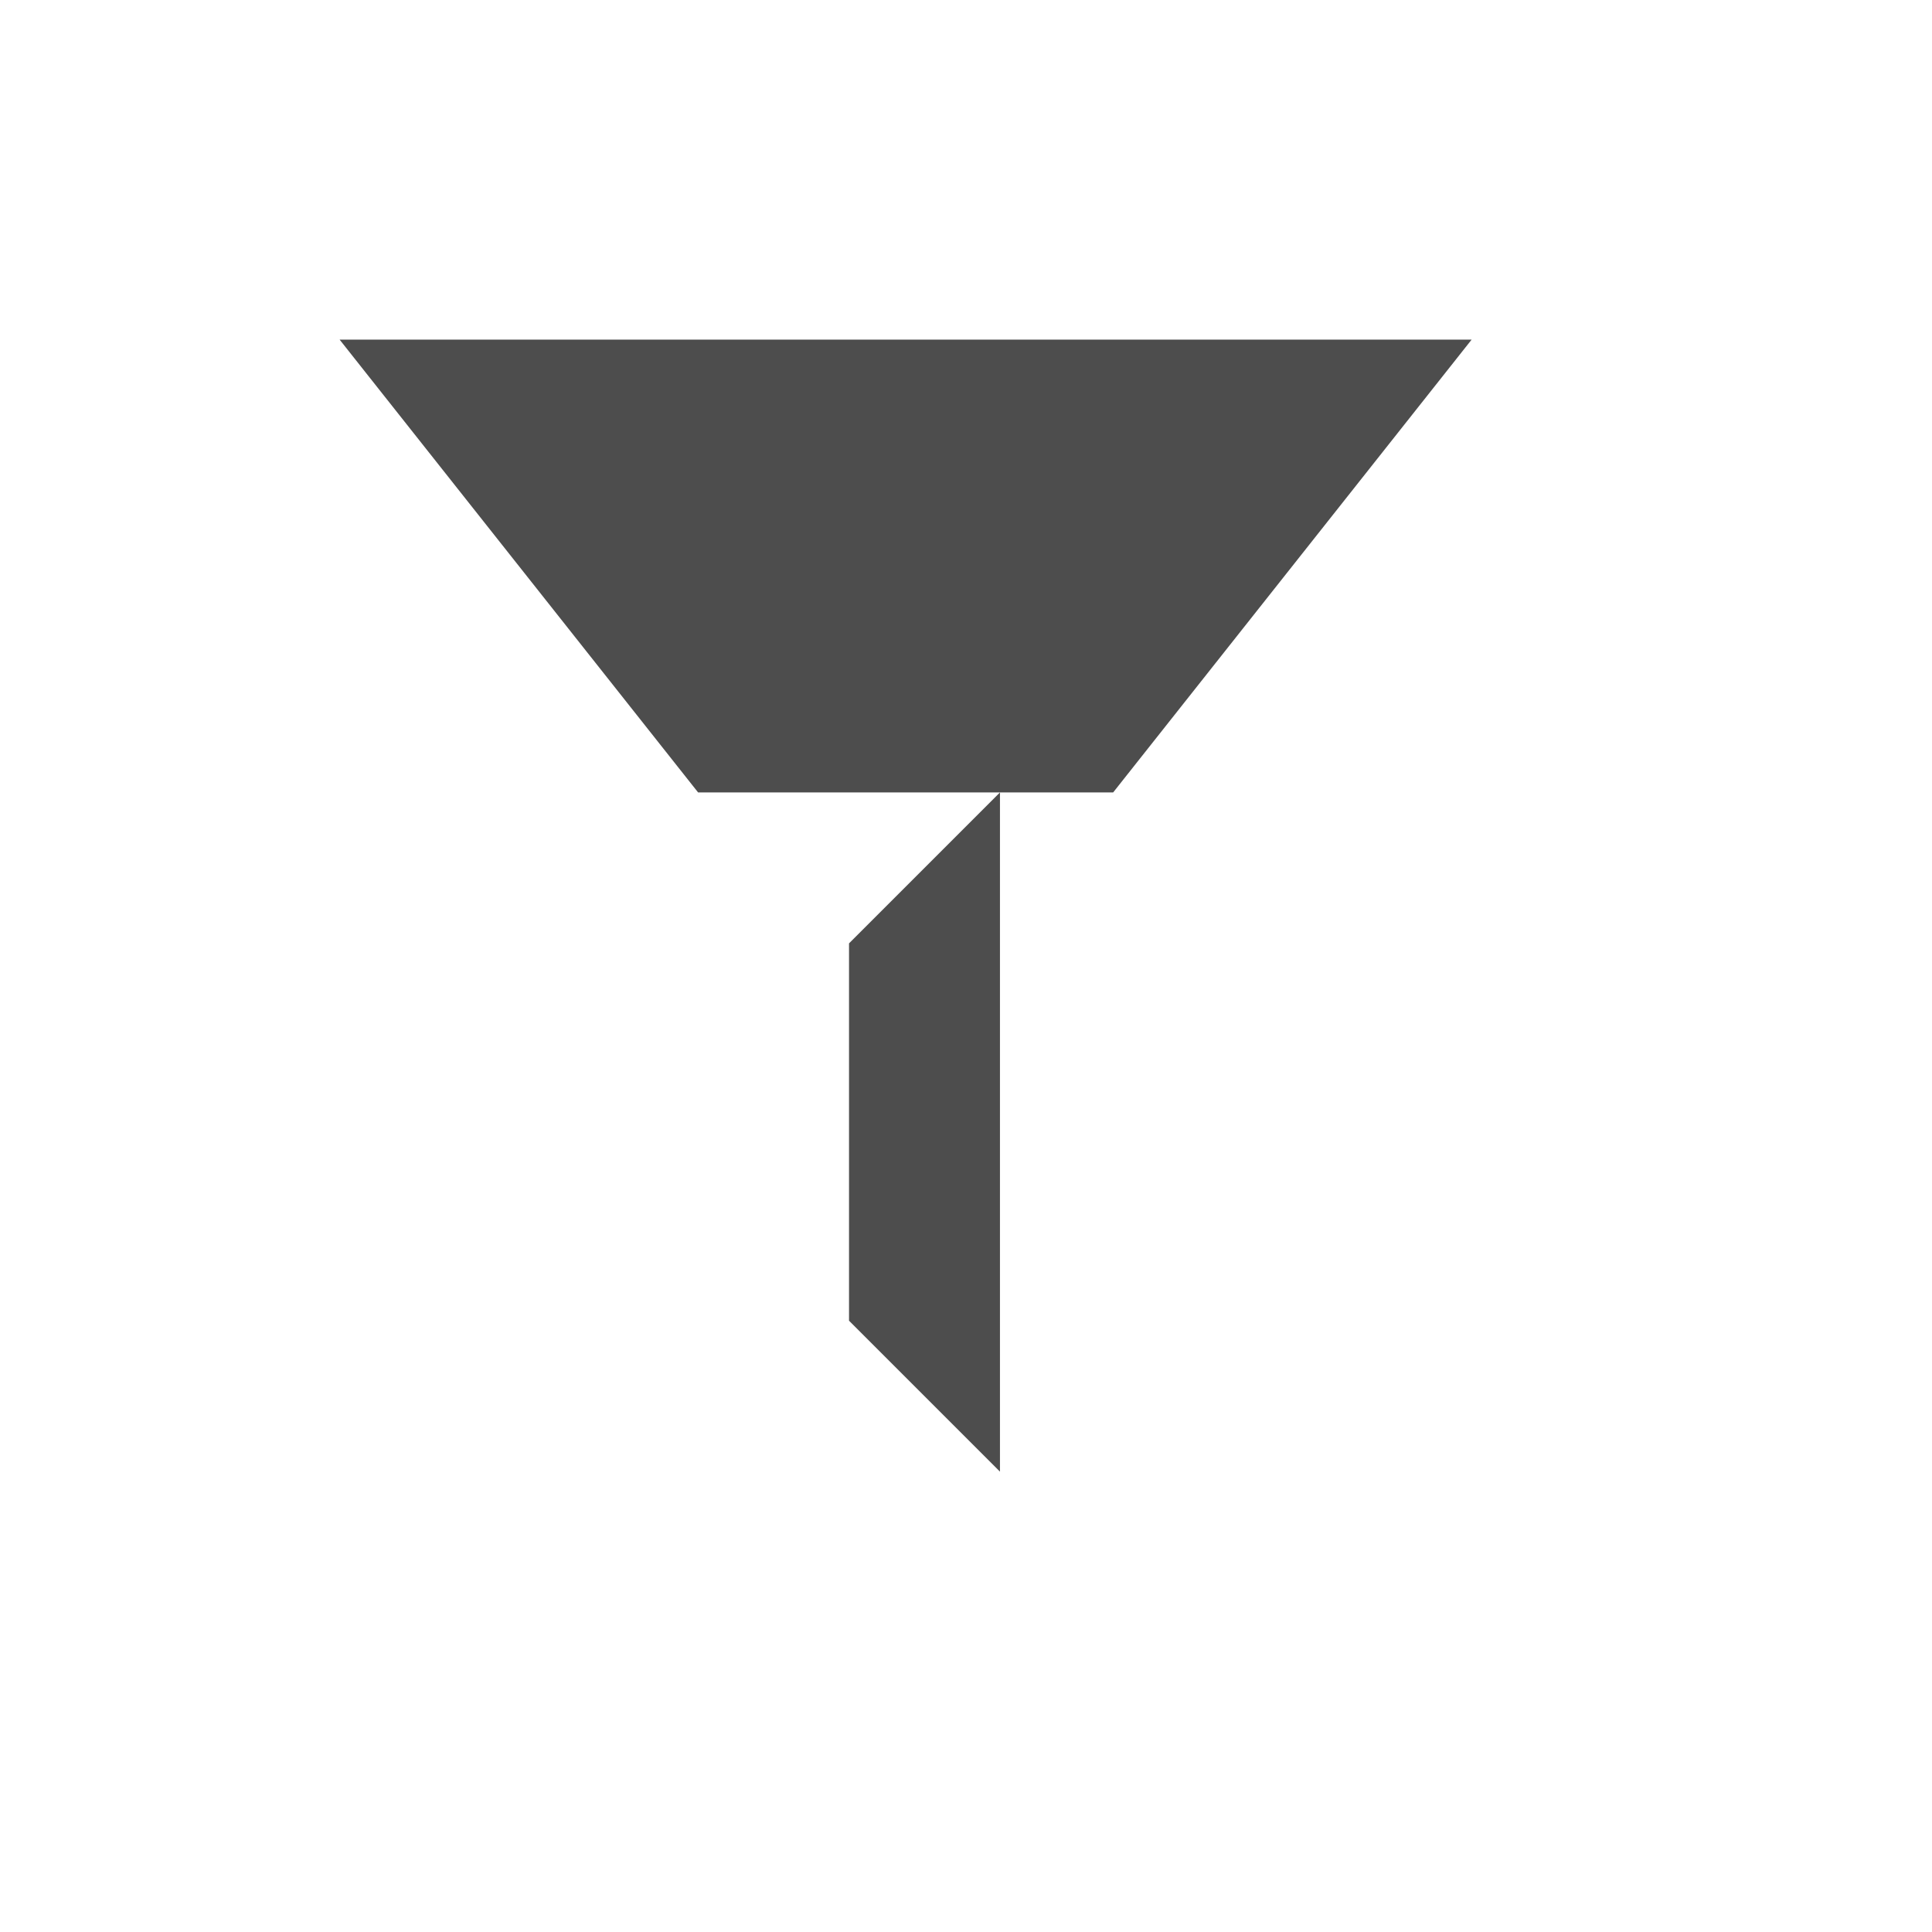 <?xml version="1.0" encoding="UTF-8" standalone="no"?>
<!-- Created using Karbon, part of Calligra: http://www.calligra.org/karbon -->

<svg
   xmlns:dc="http://purl.org/dc/elements/1.1/"
   xmlns:cc="http://creativecommons.org/ns#"
   xmlns:rdf="http://www.w3.org/1999/02/22-rdf-syntax-ns#"
   xmlns:svg="http://www.w3.org/2000/svg"
   xmlns="http://www.w3.org/2000/svg"
   xmlns:sodipodi="http://sodipodi.sourceforge.net/DTD/sodipodi-0.dtd"
   xmlns:inkscape="http://www.inkscape.org/namespaces/inkscape"
   width="38.4pt"
   height="38.4pt"
   id="svg2"
   version="1.1"
   inkscape:version="0.49 r12742"
   sodipodi:docname="view-filter.svg">
  <sodipodi:namedview
     pagecolor="#ffffff"
     bordercolor="#666666"
     borderopacity="1"
     objecttolerance="10"
     gridtolerance="10"
     guidetolerance="10"
     inkscape:pageopacity="0"
     inkscape:pageshadow="2"
     inkscape:window-width="1366"
     inkscape:window-height="718"
     id="namedview8"
     showgrid="false"
     inkscape:zoom="4.9166665"
     inkscape:cx="37.694099"
     inkscape:cy="43.929079"
     inkscape:window-x="0"
     inkscape:window-y="23"
     inkscape:window-maximized="1"
     inkscape:current-layer="svg2">
    <sodipodi:guide
       position="9,39"
       orientation="30,0"
       id="guide4066" />
    <sodipodi:guide
       position="9,9"
       orientation="0,30"
       id="guide4068" />
    <sodipodi:guide
       position="39,9"
       orientation="-30,0"
       id="guide4070" />
    <sodipodi:guide
       position="39,39"
       orientation="0,-30"
       id="guide4072" />
    <sodipodi:guide
       position="9.5367432e-07,48"
       orientation="48,0"
       id="guide4076" />
    <sodipodi:guide
       position="9.5367432e-07,1.9073486e-06"
       orientation="0,48"
       id="guide4078" />
    <sodipodi:guide
       position="48,1.9073486e-06"
       orientation="-48,0"
       id="guide4080" />
    <sodipodi:guide
       position="48,48"
       orientation="0,-48"
       id="guide4082" />
    <sodipodi:guide
       position="9,13"
       orientation="4,0"
       id="guide4086" />
    <sodipodi:guide
       position="9,9"
       orientation="0,30"
       id="guide4088" />
    <sodipodi:guide
       position="39,9"
       orientation="-4,0"
       id="guide4090" />
    <sodipodi:guide
       position="39,13"
       orientation="0,-30"
       id="guide4092" />
    <sodipodi:guide
       position="9,23"
       orientation="14,0"
       id="guide4096" />
    <sodipodi:guide
       position="9,9"
       orientation="0,30"
       id="guide4098" />
    <sodipodi:guide
       position="39,9"
       orientation="-14,0"
       id="guide4100" />
    <sodipodi:guide
       position="39,23"
       orientation="0,-30"
       id="guide4102" />
    <sodipodi:guide
       position="9,27"
       orientation="18,0"
       id="guide4106" />
    <sodipodi:guide
       position="9,9"
       orientation="0,30"
       id="guide4108" />
    <sodipodi:guide
       position="39,9"
       orientation="-18,0"
       id="guide4110" />
    <sodipodi:guide
       position="39,27"
       orientation="0,-30"
       id="guide4112" />
    <sodipodi:guide
       position="18.5,39"
       orientation="30,0"
       id="guide4116" />
    <sodipodi:guide
       position="18.5,9"
       orientation="0,11"
       id="guide4118" />
    <sodipodi:guide
       position="29.5,9"
       orientation="-30,0"
       id="guide4120" />
    <sodipodi:guide
       position="29.5,39"
       orientation="0,-11"
       id="guide4122" />
    <sodipodi:guide
       position="22.5,13"
       orientation="4,0"
       id="guide4128" />
    <sodipodi:guide
       position="22.5,9"
       orientation="0,7"
       id="guide4130" />
    <sodipodi:guide
       position="29.5,9"
       orientation="-4,0"
       id="guide4132" />
    <sodipodi:guide
       position="29.5,13"
       orientation="0,-7"
       id="guide4134" />
    <sodipodi:guide
       position="26.5,23"
       orientation="14,0"
       id="guide4138" />
    <sodipodi:guide
       position="26.5,9"
       orientation="0,3"
       id="guide4140" />
    <sodipodi:guide
       position="29.5,9"
       orientation="-14,0"
       id="guide4142" />
    <sodipodi:guide
       position="29.5,23"
       orientation="0,-3"
       id="guide4144" />
  </sodipodi:namedview>
  <defs
     id="defs4" />
  <path
     style="fill:#4d4d4d;stroke:none;stroke-width:1px;stroke-linecap:butt;stroke-linejoin:miter;stroke-opacity:1"
     d="M 9,9 18.5,21 29.5,21 39,9 Z"
     id="path4124"
     inkscape:connector-curvature="0" />
  <path
     style="fill:#4d4d4d;stroke:none;stroke-width:1px;stroke-linecap:butt;stroke-linejoin:miter;stroke-opacity:1"
     d="m 26.5,39 -4,-4 0,-10 L 26.5,21 Z"
     id="path4146"
     inkscape:connector-curvature="0" />
</svg>
